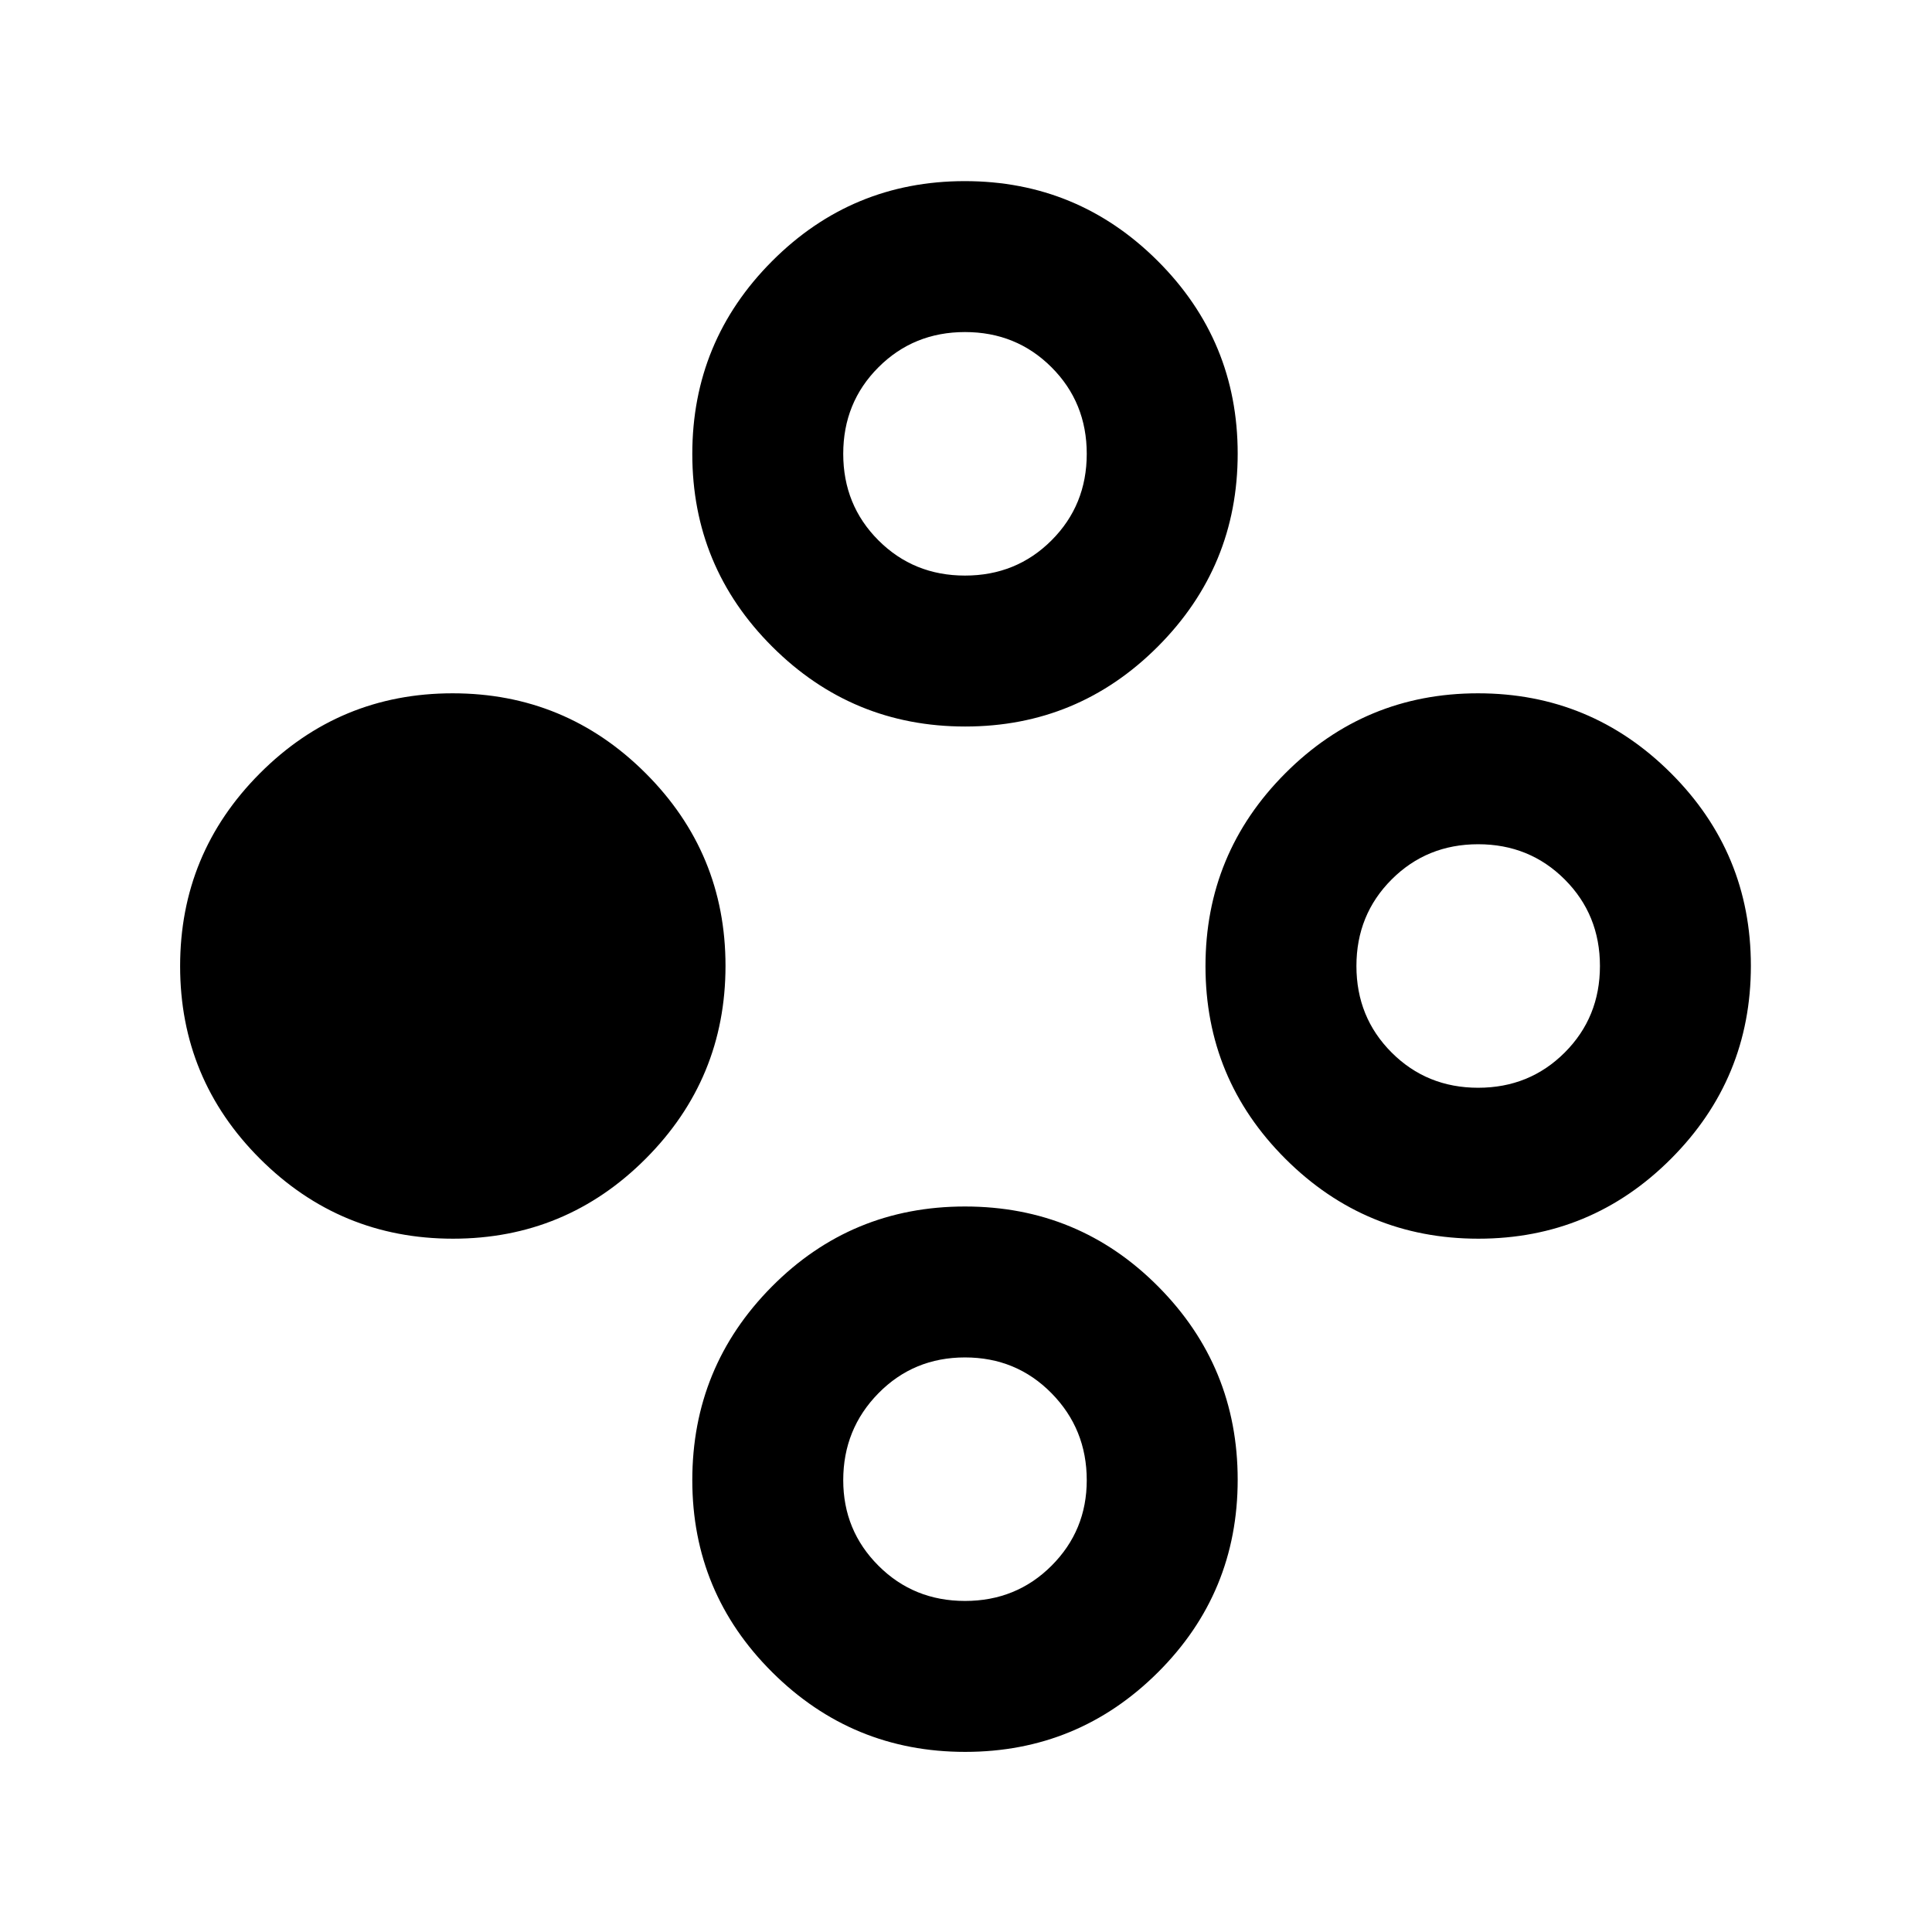 <svg xmlns="http://www.w3.org/2000/svg" height="24" viewBox="0 -960 960 960" width="24"><path d="M225.1-344.5q-56.1 0-95.85-39.65Q89.5-423.81 89.5-479.9q0-56.1 39.65-95.85 39.66-39.75 95.75-39.75 56.1 0 95.85 39.65 39.75 39.66 39.75 95.75 0 56.1-39.65 95.85-39.66 39.75-95.75 39.75Zm509.5 0q-56.1 0-95.85-39.65Q599-423.81 599-479.9q0-56.1 39.65-95.85 39.66-39.75 95.75-39.75 56.1 0 95.85 39.65Q870-536.19 870-480.1q0 56.1-39.65 95.85-39.66 39.75-95.75 39.75Zm-.1-75q25.5 0 43-17.5t17.5-43q0-25.5-17.5-43t-43-17.5q-25.5 0-43 17.5T674-480q0 25.5 17.5 43t43 17.5ZM479.6-599q-56.1 0-95.85-39.65Q344-678.31 344-734.4q0-56.1 39.65-95.85Q423.31-870 479.4-870q56.1 0 95.85 39.65Q615-790.69 615-734.6q0 56.1-39.65 95.85Q535.69-599 479.6-599Zm-.1-75q25.5 0 43-17.5t17.5-43q0-25.5-17.5-43t-43-17.5q-25.5 0-43 17.5t-17.5 43q0 25.5 17.5 43t43 17.5Zm.1 584.5q-56.1 0-95.85-39.54Q344-168.57 344-224.5q0-56.34 39.5-96.17t96-39.83q56.5 0 96 39.76t39.5 96q0 56.24-39.65 95.74-39.66 39.5-95.75 39.5Zm-.1-75q25.5 0 43-17.5t17.5-42.5q0-25.42-17.5-43.21t-43-17.79q-25.5 0-43 17.79T419-224.5q0 25 17.5 42.5t43 17.5Z"/></svg>